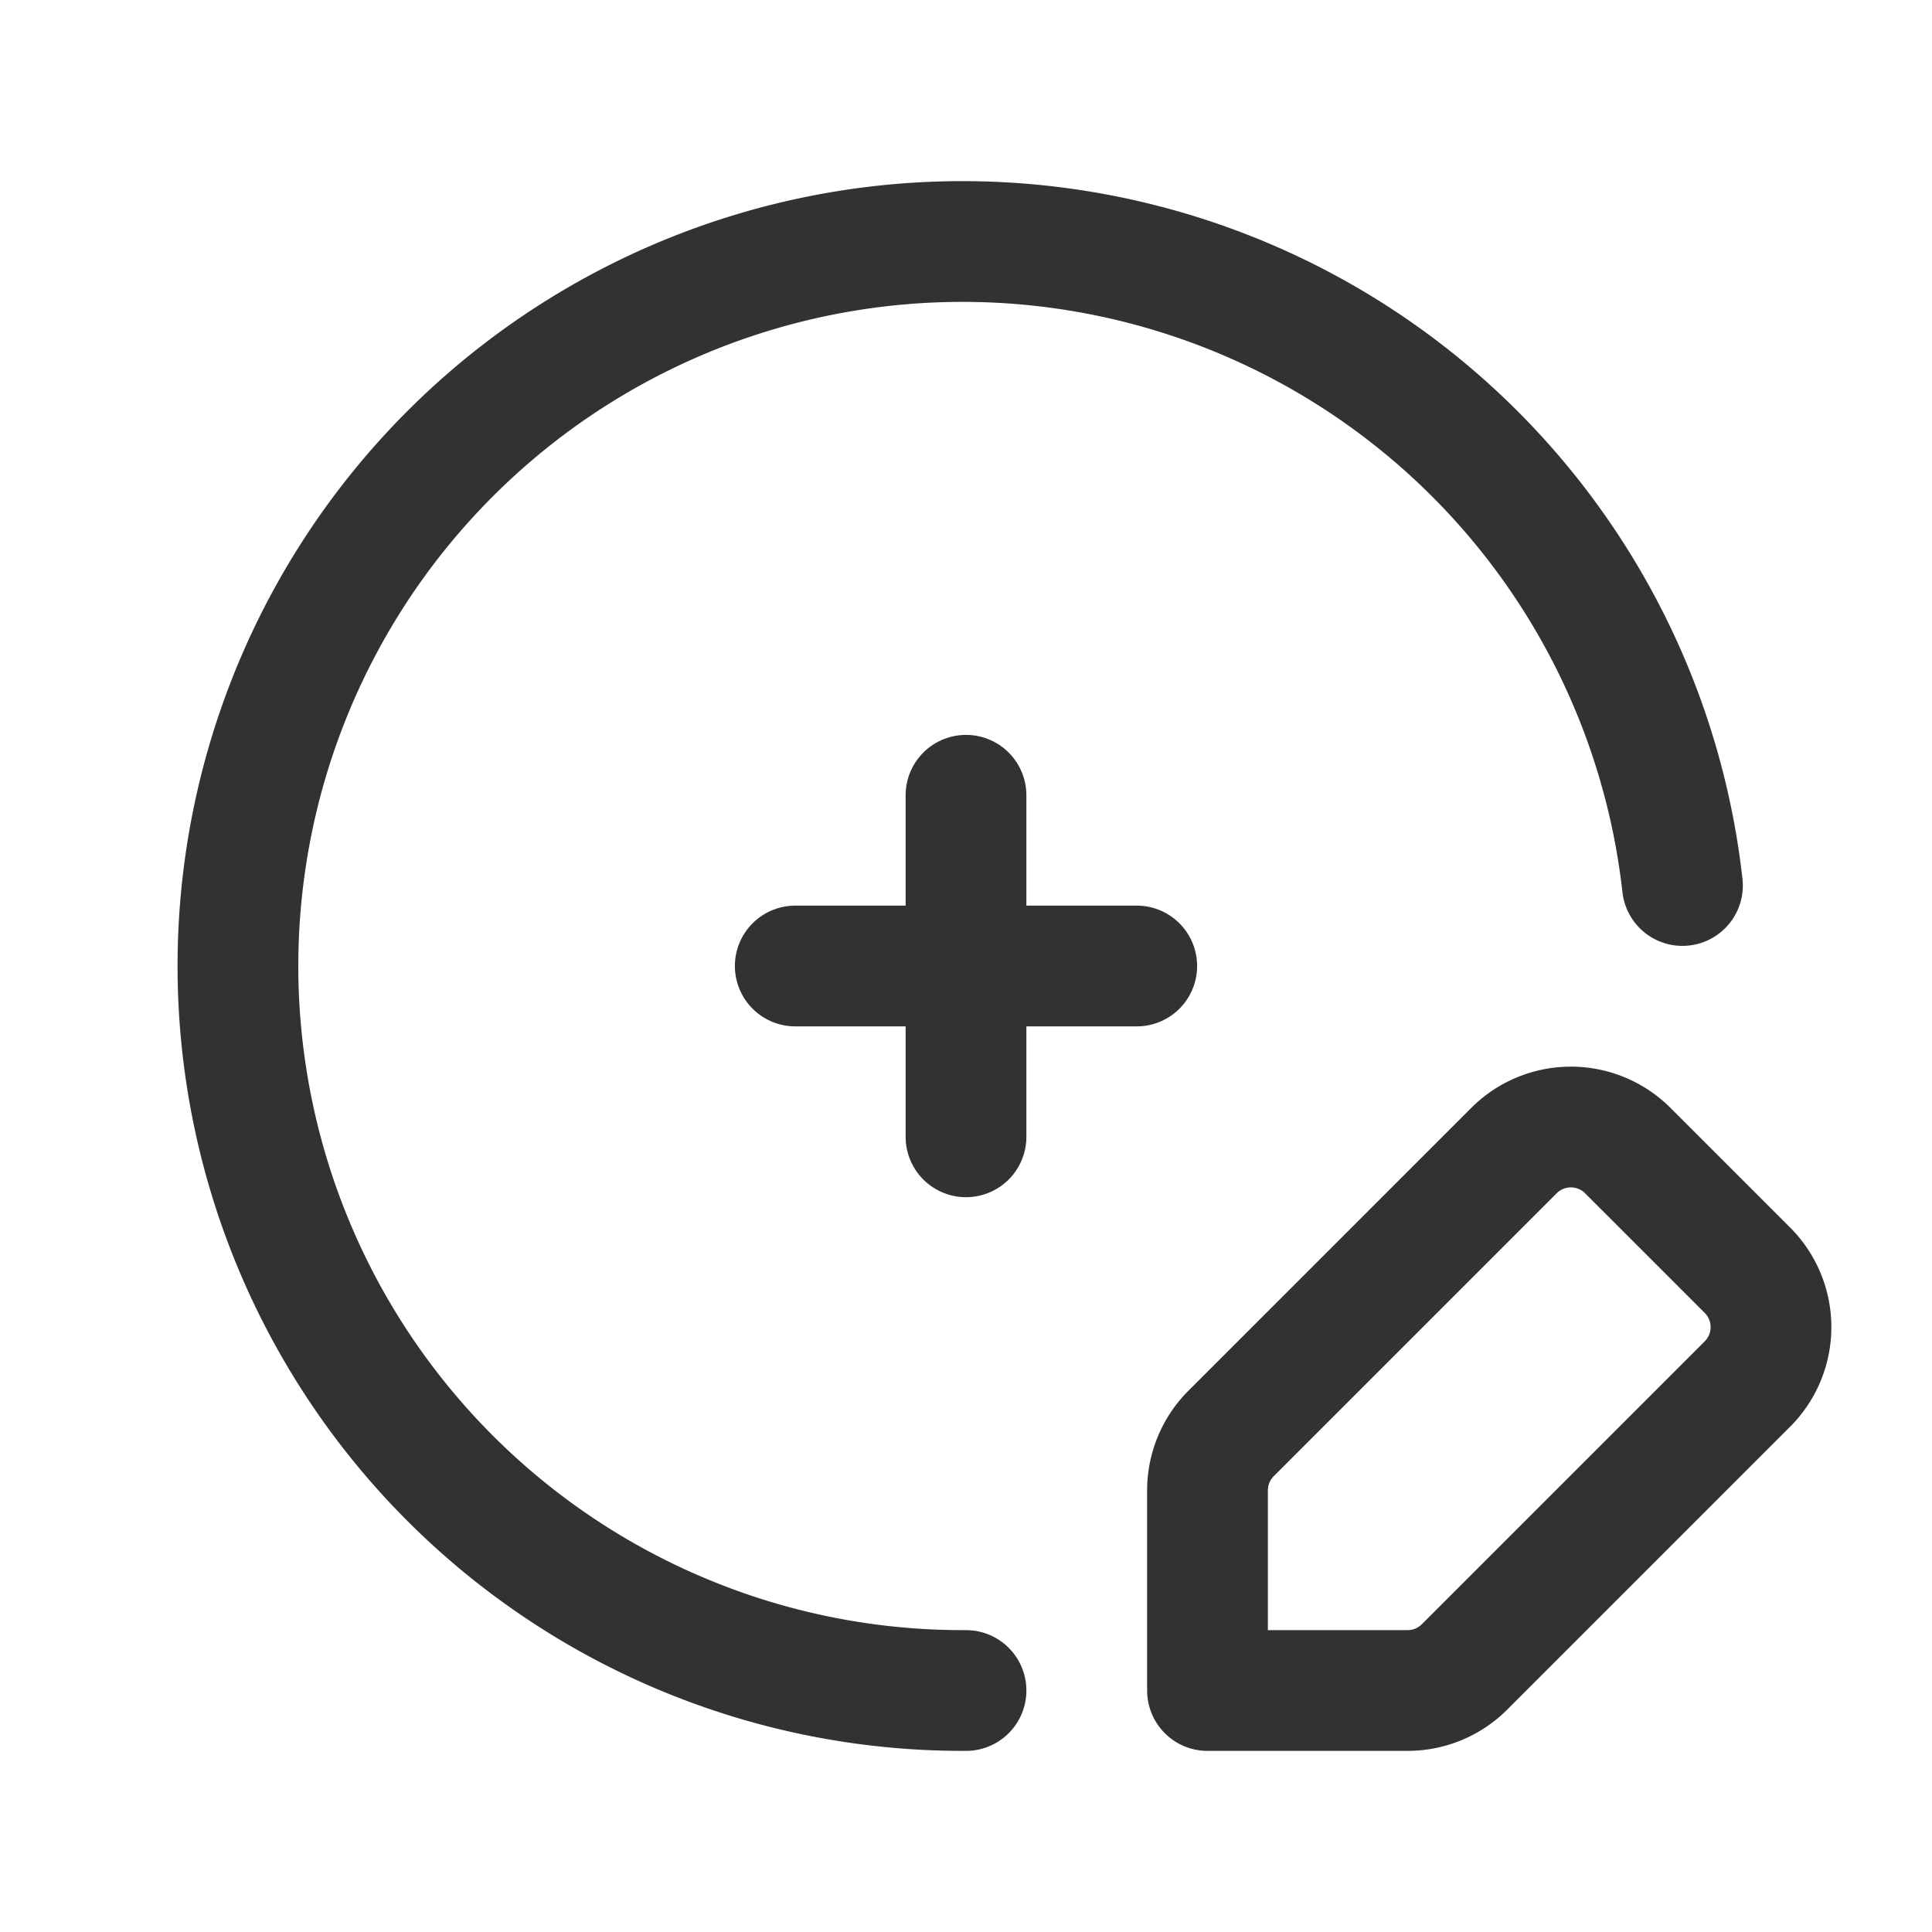 <svg id="Layer_3" data-name="Layer 3" xmlns="http://www.w3.org/2000/svg" viewBox="0 0 24 24"><path d="M12,21a9,9,0,1,1,8.9-10" fill="none" stroke="#323232" stroke-linecap="round" stroke-linejoin="round" stroke-width="1.5"/><path d="M18.193,20.707l3.514-3.514a1,1,0,0,0,0-1.414l-1.486-1.486a1,1,0,0,0-1.414,0l-3.514,3.514A1,1,0,0,0,15,18.514V21h2.486A1,1,0,0,0,18.193,20.707Z" fill="none" stroke="#323232" stroke-linecap="round" stroke-linejoin="round" stroke-width="1.5"/><path d="M14.121,12H9.879" fill="none" stroke="#323232" stroke-linecap="round" stroke-linejoin="round" stroke-width="1.5"/><path d="M12,9.879v4.243" fill="none" stroke="#323232" stroke-linecap="round" stroke-linejoin="round" stroke-width="1.5"/><path d="M24,24H0V0H24Z" fill="none"/></svg>